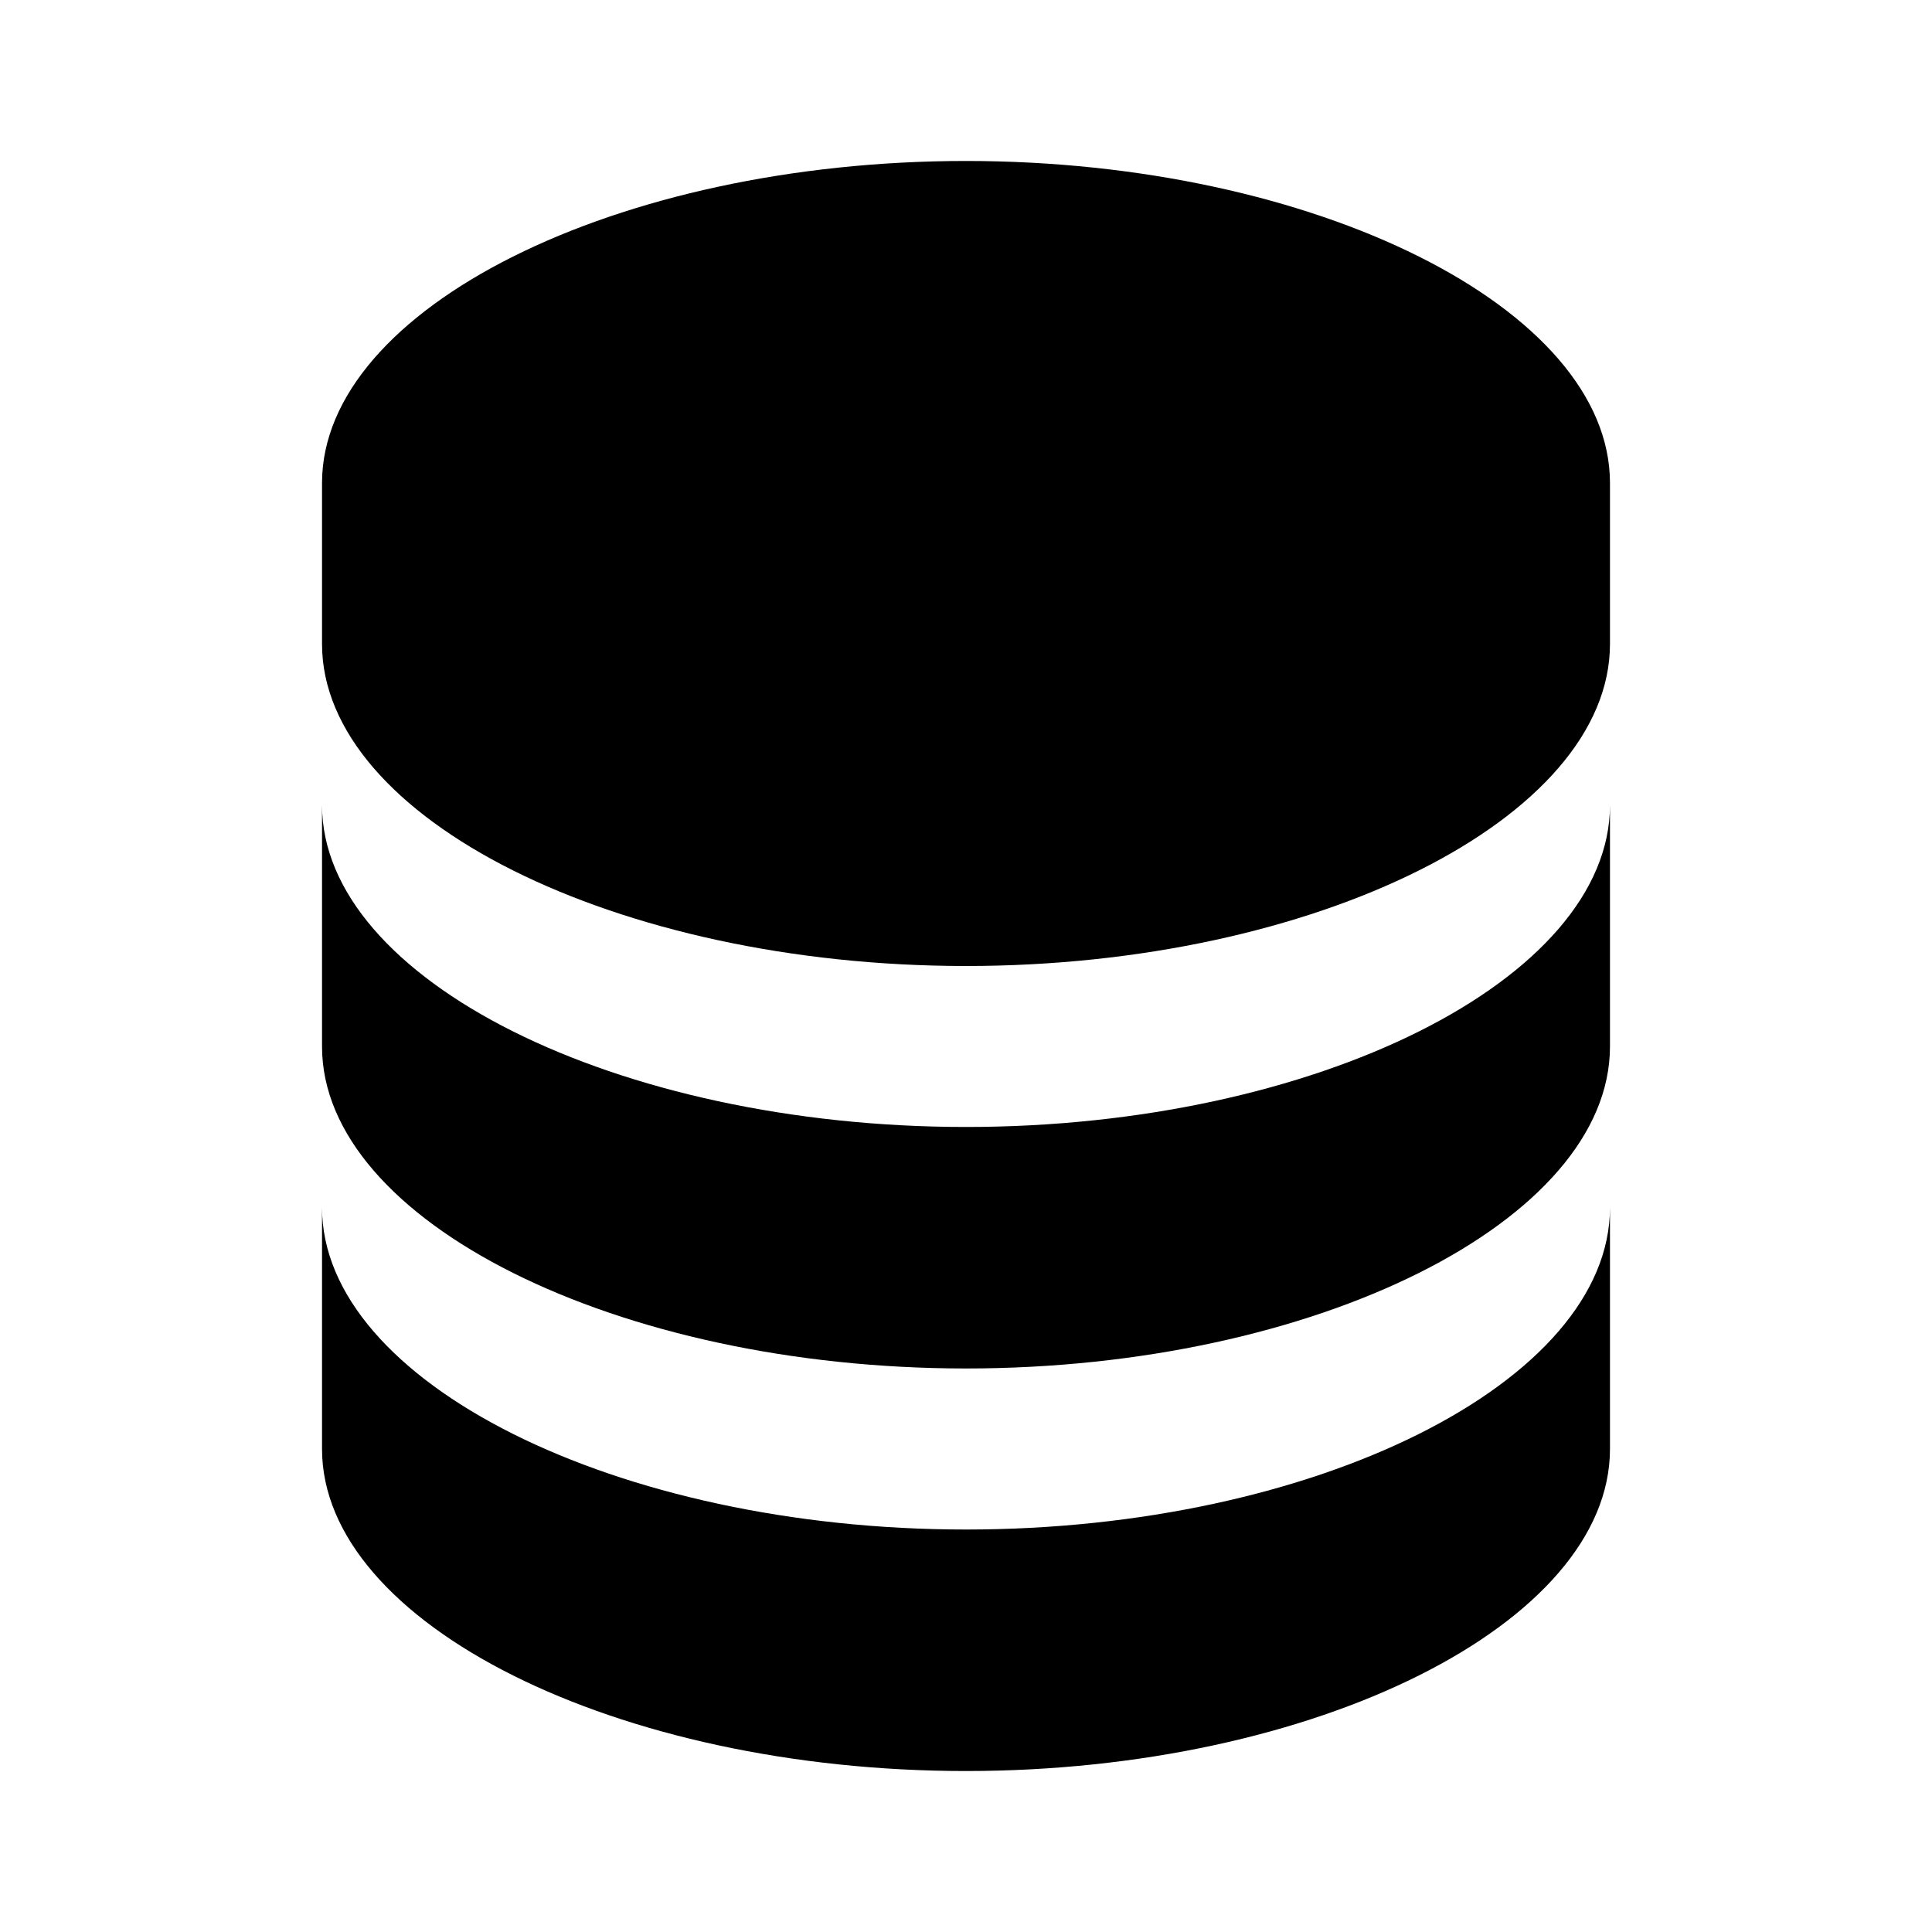 <svg width="25" height="25" viewBox="0 0 25 25" fill="none" xmlns="http://www.w3.org/2000/svg">
<path d="M20.833 6.25C20.833 3.992 17.018 2.083 12.5 2.083C7.982 2.083 4.167 3.992 4.167 6.25V8.333C4.167 10.592 7.982 12.5 12.5 12.5C17.018 12.5 20.833 10.592 20.833 8.333V6.25ZM12.5 19.792C7.982 19.792 4.167 17.883 4.167 15.625V18.75C4.167 21.008 7.982 22.917 12.5 22.917C17.018 22.917 20.833 21.008 20.833 18.75V15.625C20.833 17.883 17.018 19.792 12.5 19.792Z" fill="black"/>
<path d="M20.833 10.417C20.833 12.675 17.018 14.583 12.5 14.583C7.982 14.583 4.167 12.675 4.167 10.417V13.542C4.167 15.8 7.982 17.708 12.5 17.708C17.018 17.708 20.833 15.8 20.833 13.542V10.417Z" fill="black"/>
</svg>
